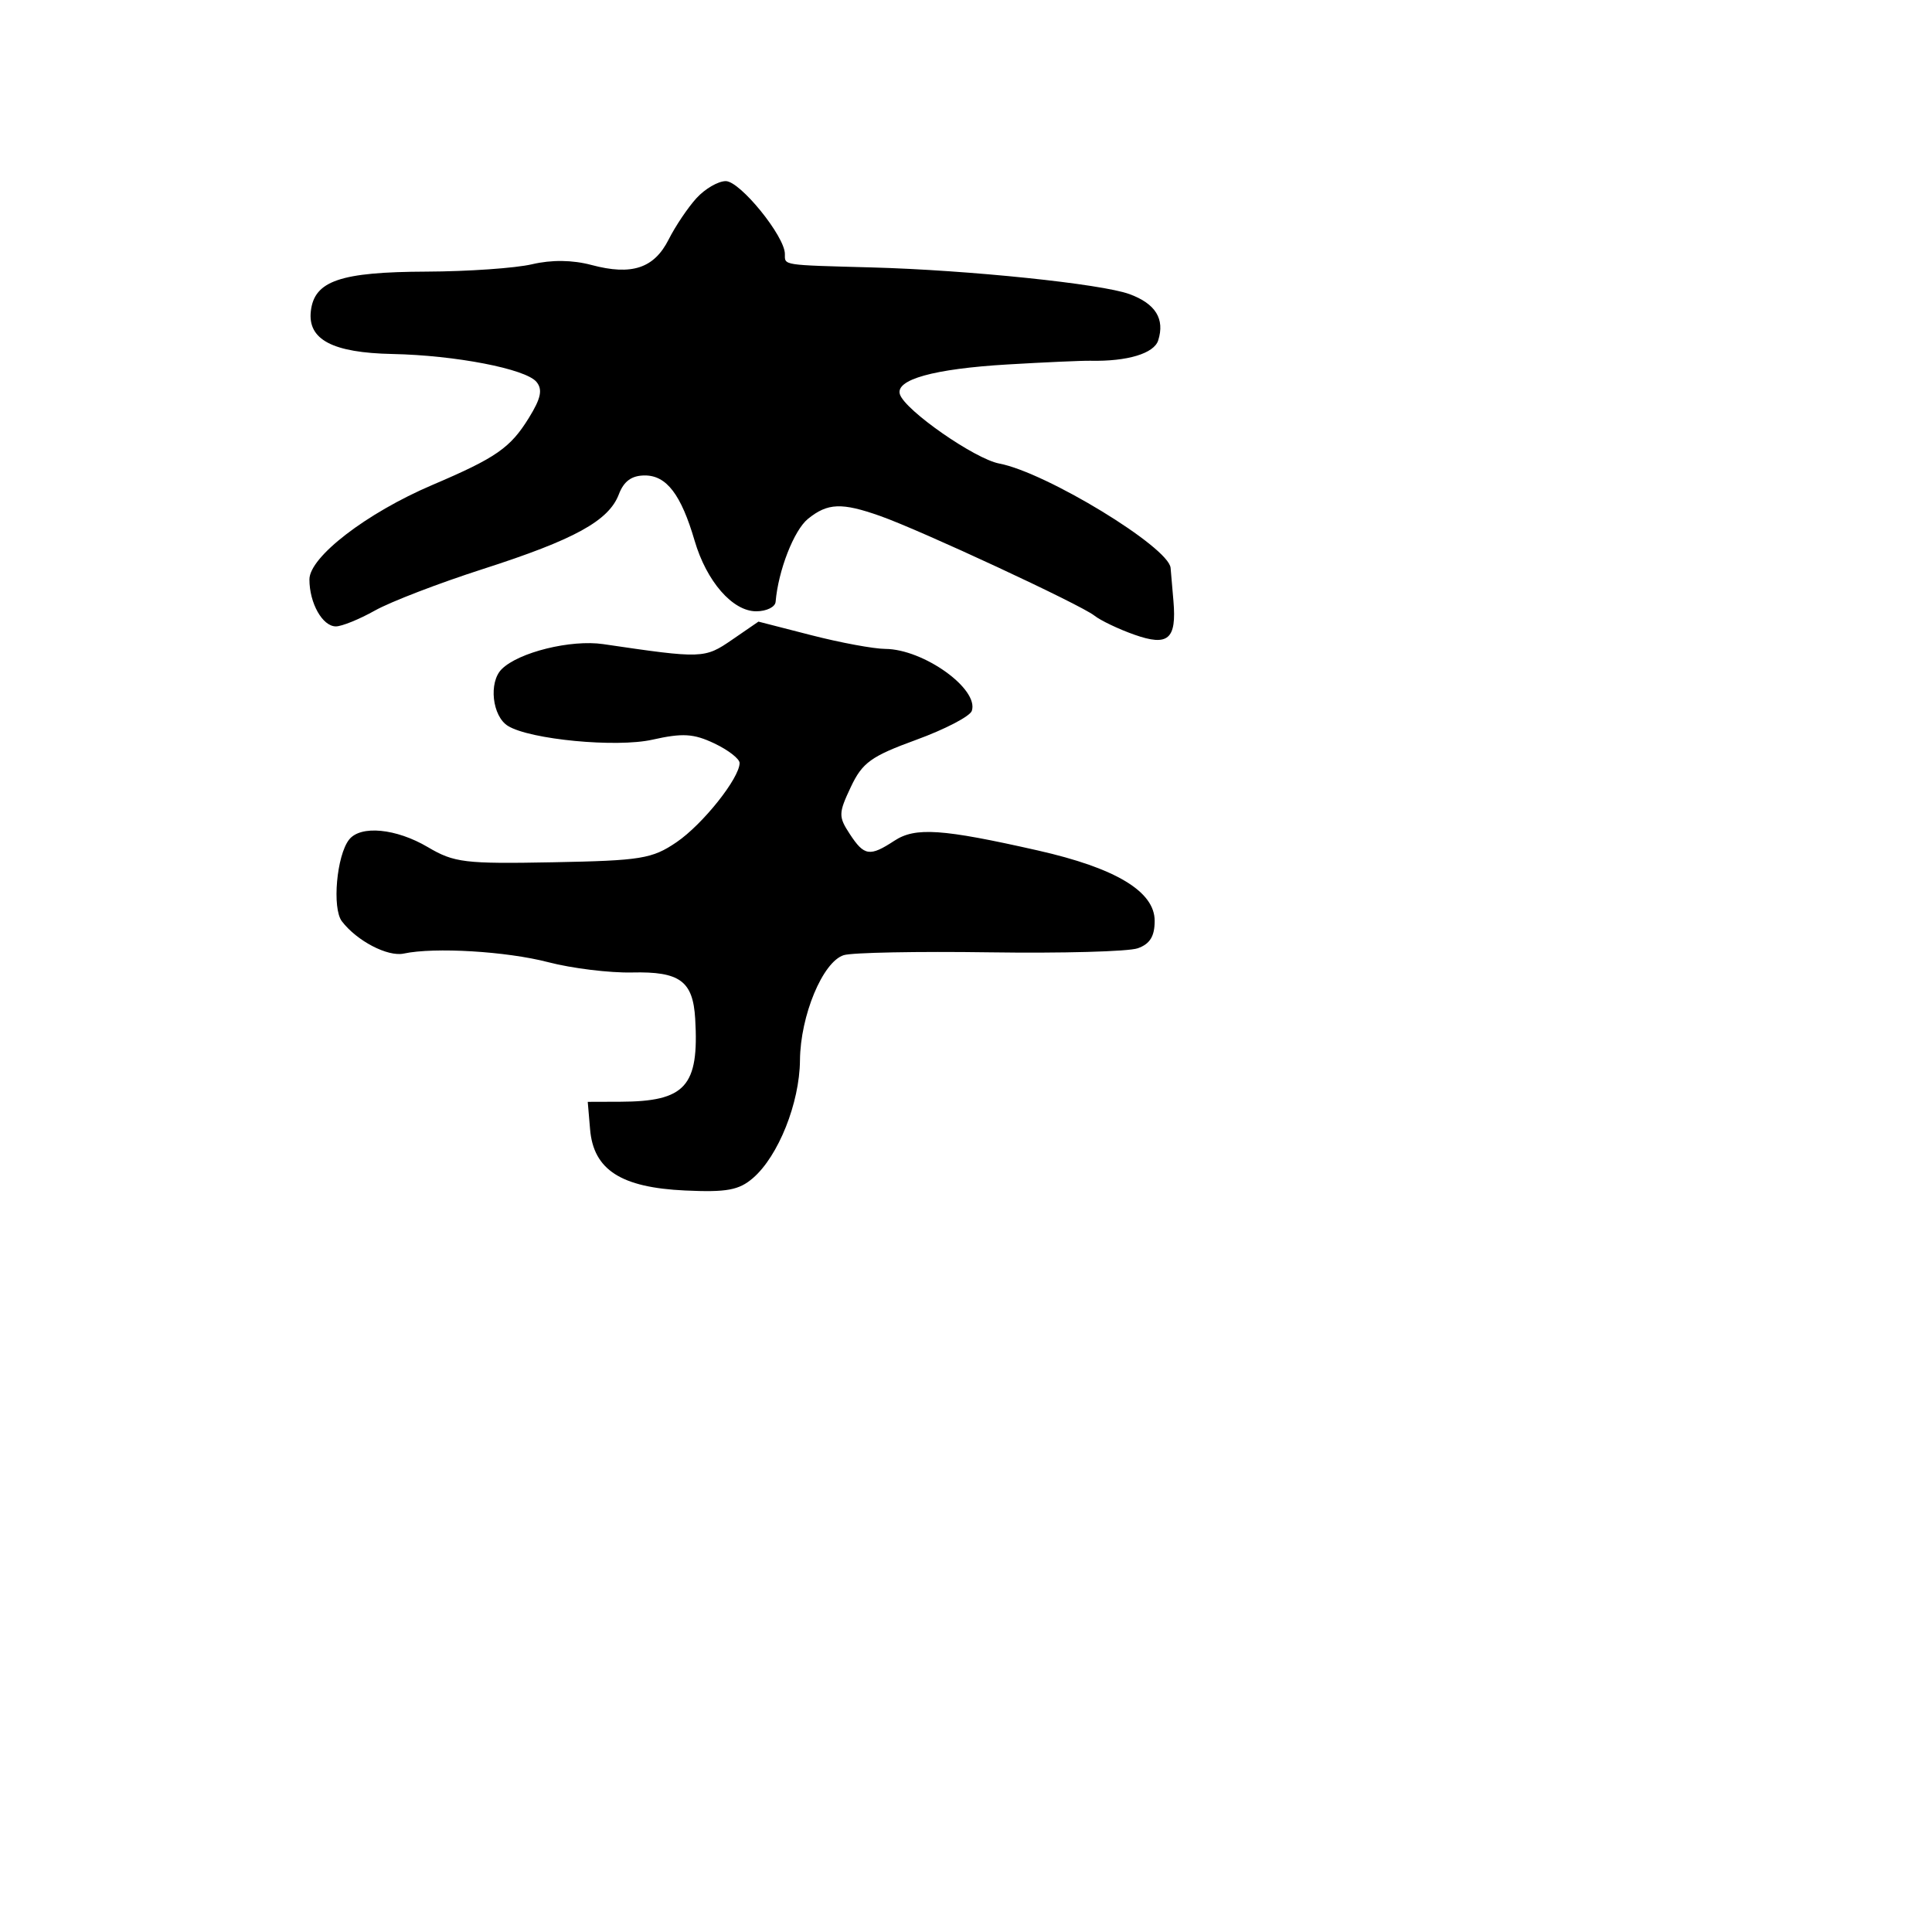 <svg xmlns="http://www.w3.org/2000/svg" width="256" height="256" viewBox="0 0 256 256" version="1.1">
	<path d="M 92.291 26.250 C 91.160 27.488, 89.498 29.956, 88.599 31.736 C 86.668 35.556, 83.711 36.534, 78.384 35.114 C 75.861 34.441, 73.098 34.406, 70.500 35.015 C 68.300 35.531, 62 35.970, 56.500 35.991 C 45.098 36.035, 41.656 37.208, 41.190 41.211 C 40.748 45, 44.063 46.746, 52 46.906 C 60.346 47.075, 69.652 48.875, 71.082 50.598 C 71.926 51.616, 71.683 52.777, 70.081 55.368 C 67.619 59.353, 65.749 60.652, 57.279 64.264 C 48.573 67.978, 41 73.799, 41 76.779 C 41 79.922, 42.734 83, 44.505 83 C 45.294 83, 47.626 82.053, 49.687 80.895 C 51.749 79.737, 58.175 77.267, 63.968 75.406 C 76.134 71.498, 80.666 69.008, 82 65.500 C 82.664 63.753, 83.704 63, 85.452 63 C 88.322 63, 90.251 65.532, 92.040 71.643 C 93.620 77.042, 97.072 81, 100.200 81 C 101.557 81, 102.714 80.438, 102.772 79.750 C 103.121 75.594, 105.203 70.256, 107.061 68.750 C 109.664 66.642, 111.524 66.568, 116.624 68.369 C 121.997 70.266, 143.170 80.112, 145 81.564 C 145.825 82.218, 148.212 83.359, 150.305 84.098 C 154.794 85.683, 155.920 84.714, 155.487 79.639 C 155.340 77.913, 155.170 75.937, 155.110 75.248 C 154.869 72.498, 138.611 62.595, 132.409 61.422 C 129.163 60.808, 119.941 54.387, 119.244 52.256 C 118.603 50.297, 123.734 48.871, 133.500 48.293 C 138.450 48.001, 143.400 47.780, 144.500 47.803 C 149.373 47.905, 152.916 46.840, 153.466 45.106 C 154.370 42.260, 153.121 40.243, 149.670 38.975 C 145.955 37.609, 128.335 35.784, 115.500 35.435 C 103.513 35.110, 104 35.185, 104 33.650 C 104 31.308, 98.069 24, 96.168 24 C 95.167 24, 93.423 25.012, 92.291 26.250 M 97 84.773 C 93.359 87.275, 93.072 87.285, 79.932 85.350 C 75.651 84.720, 68.711 86.431, 66.473 88.670 C 64.726 90.417, 65.222 94.901, 67.303 96.187 C 70.222 97.991, 81.665 99.084, 86.438 98.014 C 90.452 97.114, 91.905 97.201, 94.657 98.507 C 96.496 99.380, 98 100.547, 98 101.100 C 98 103.100, 93.110 109.241, 89.639 111.599 C 86.406 113.796, 84.951 114.033, 73.295 114.255 C 61.576 114.479, 60.180 114.311, 56.693 112.250 C 52.493 109.768, 47.784 109.316, 46.259 111.250 C 44.605 113.347, 43.984 120.350, 45.299 122.075 C 47.281 124.675, 51.369 126.807, 53.500 126.352 C 57.570 125.483, 67.103 126.052, 72.644 127.495 C 75.784 128.313, 80.785 128.926, 83.757 128.858 C 90.086 128.712, 91.823 129.988, 92.118 135 C 92.643 143.952, 90.829 145.959, 82.190 145.986 L 77.879 146 78.190 149.651 C 78.645 155.012, 82.292 157.357, 90.782 157.747 C 96.291 158.001, 97.907 157.705, 99.764 156.107 C 103.133 153.205, 105.950 146.155, 106 140.500 C 106.052 134.569, 109.015 127.447, 111.798 126.564 C 112.889 126.218, 121.593 126.049, 131.141 126.189 C 140.688 126.329, 149.512 126.088, 150.750 125.654 C 152.373 125.085, 153 124.070, 153 122.014 C 153 118.128, 147.847 115.026, 137.510 112.689 C 124.830 109.822, 121.288 109.581, 118.516 111.398 C 115.243 113.542, 114.514 113.433, 112.601 110.513 C 111.088 108.204, 111.097 107.760, 112.736 104.287 C 114.267 101.041, 115.412 100.215, 121.418 98.024 C 125.223 96.636, 128.532 94.911, 128.771 94.192 C 129.736 91.286, 122.370 86.014, 117.300 85.983 C 115.760 85.973, 111.350 85.156, 107.500 84.166 L 100.500 82.367 97 84.773" stroke="none" fill="black" fill-rule="evenodd"/>
</svg>